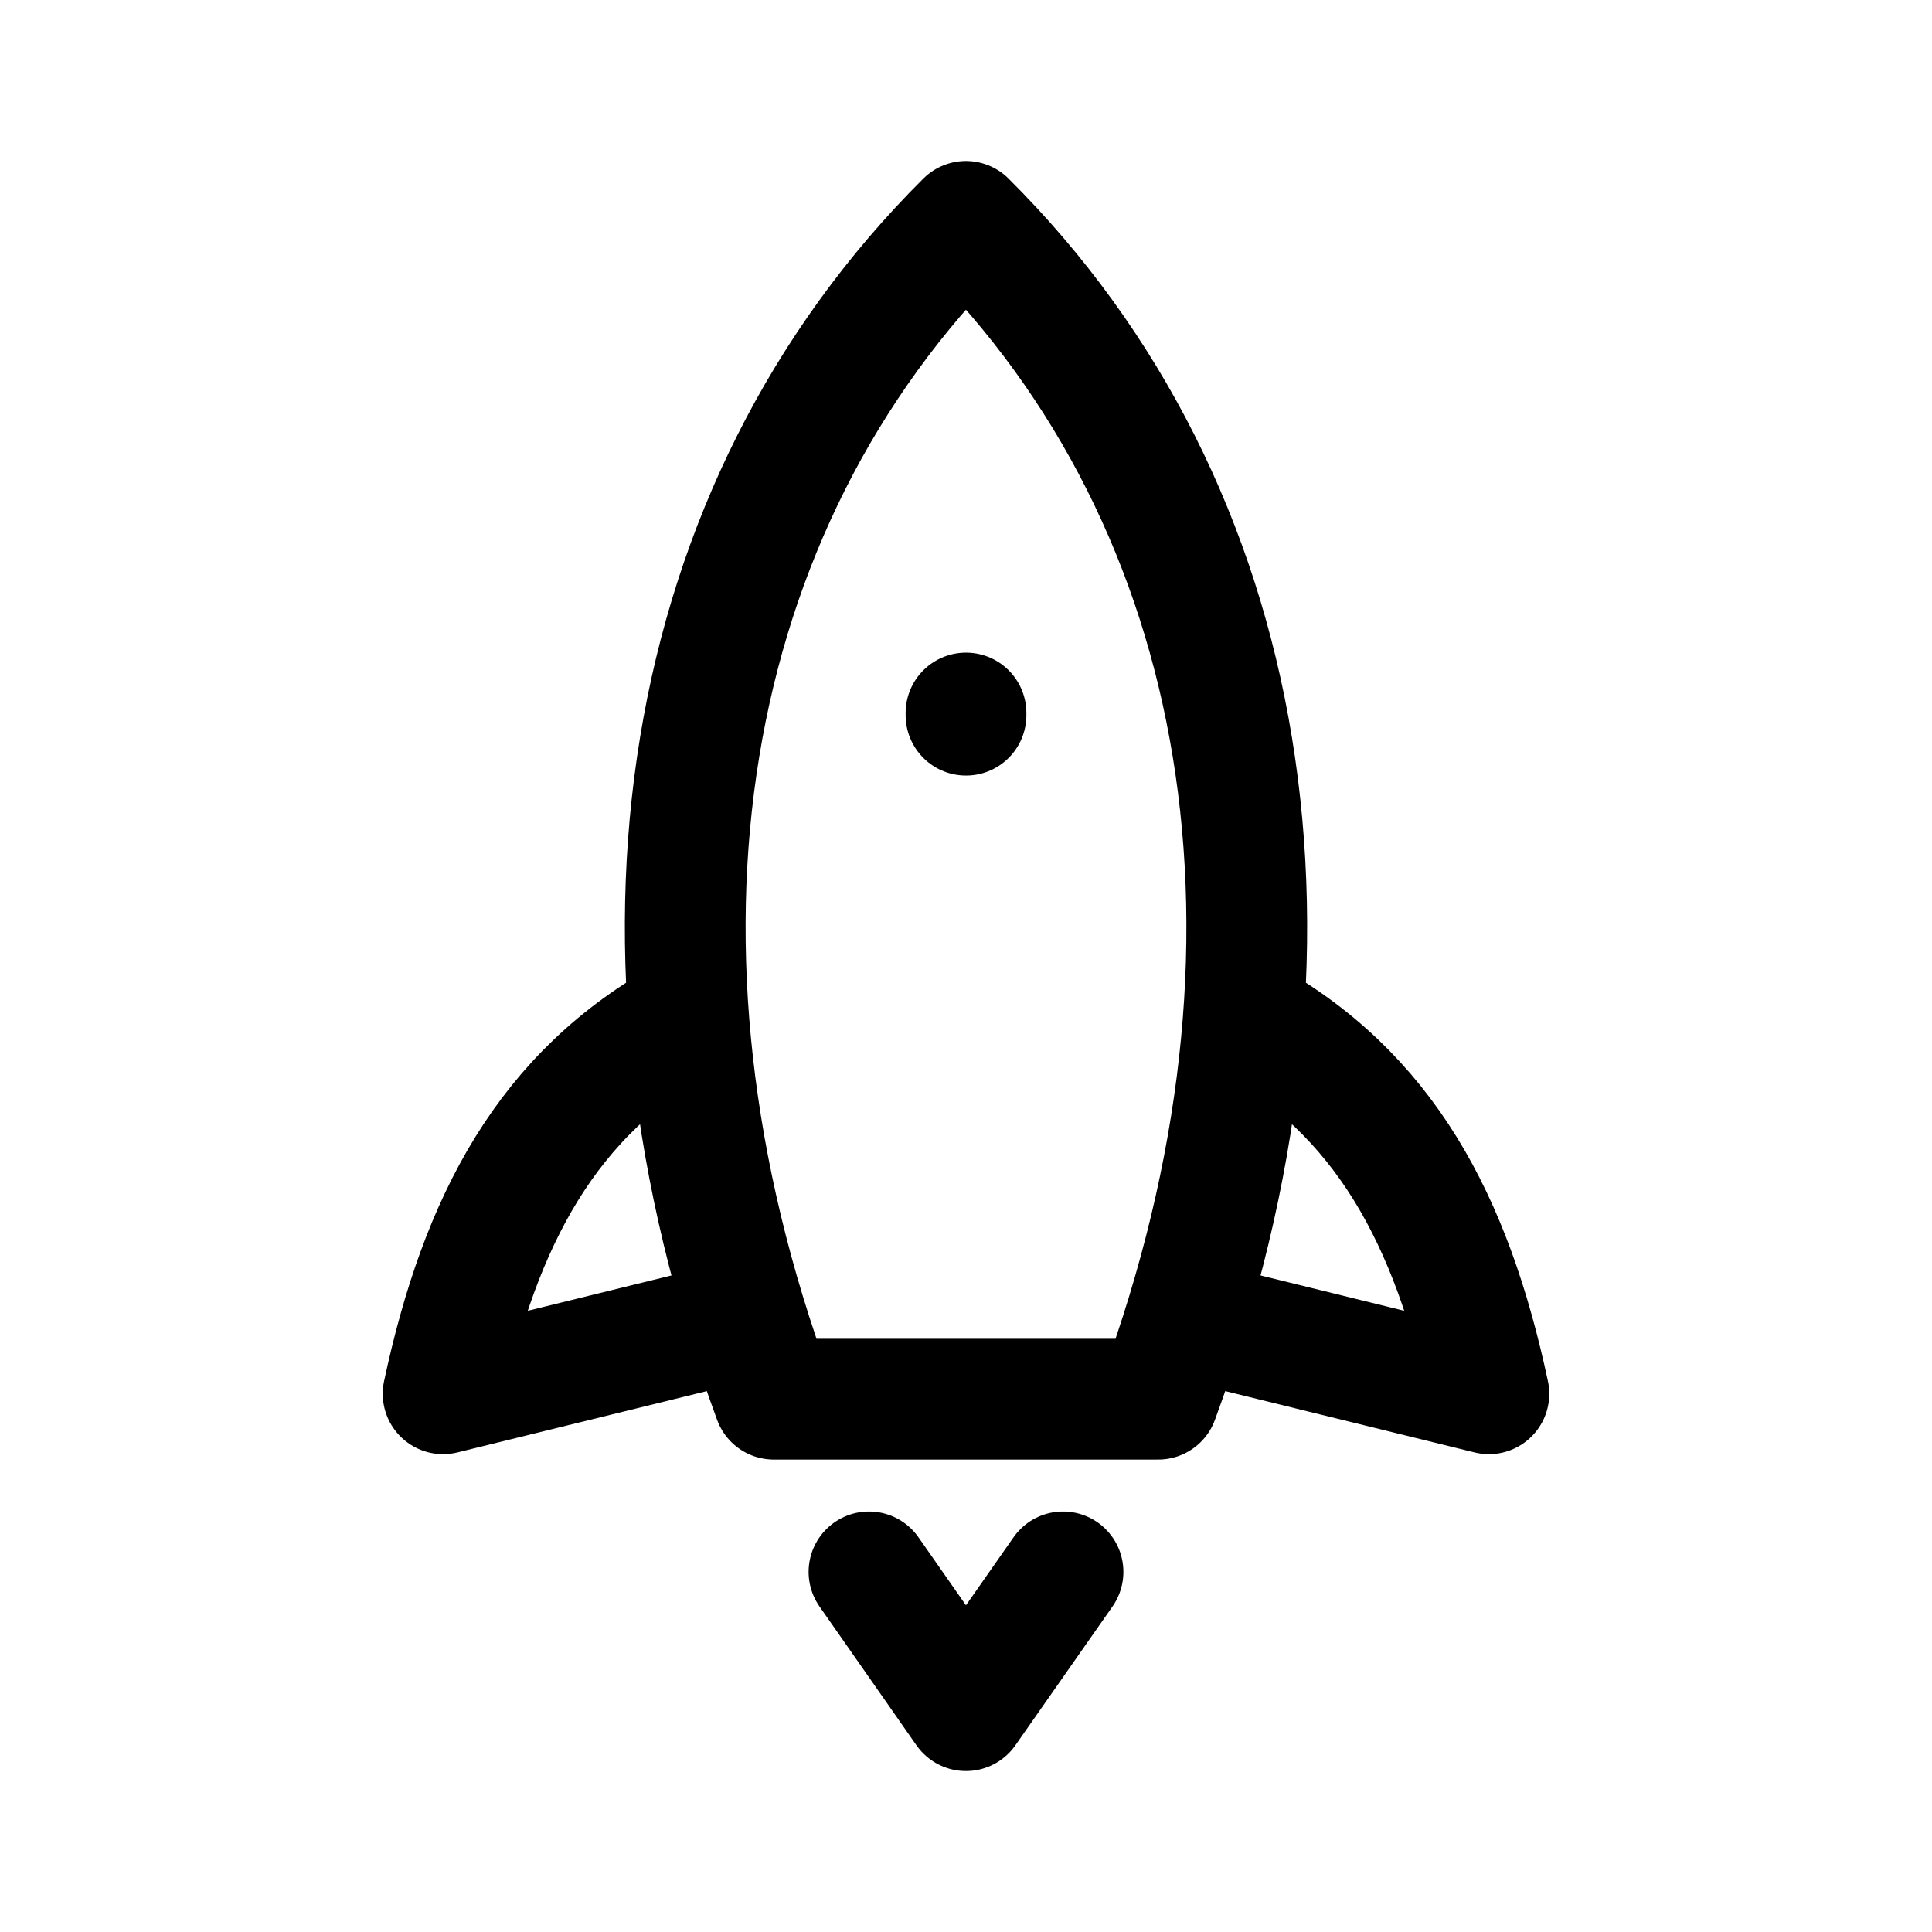 <svg
   width="192"
   height="192"
   fill="none"
   viewBox="0 0 50.8 50.8"
   xmlns="http://www.w3.org/2000/svg">
    <path
       style="stroke:#000000;stroke-width:3.175;stroke-linecap:round;stroke-linejoin:round;"
       d="M 25.398,5.821 C 17.861,13.325 15.947,24.861 20.347,36.79 h 5.051 5.056 C 34.853,24.861 32.939,13.325 25.398,5.821 Z m 7.298,20.888 c 3.718,2.029 5.477,5.379 6.453,9.939 L 31.165,34.684 M 18.104,26.709 c -3.718,2.029 -5.477,5.379 -6.453,9.939 l 7.984,-1.963 m 3.214,6.646 2.549,3.649 2.553,-3.649" />
    <path
       style="stroke:#000000;stroke-width:3.175;stroke-linecap:round;stroke-linejoin:round;"
       d="m 25.4,18.748 v 0.057" />
</svg>
